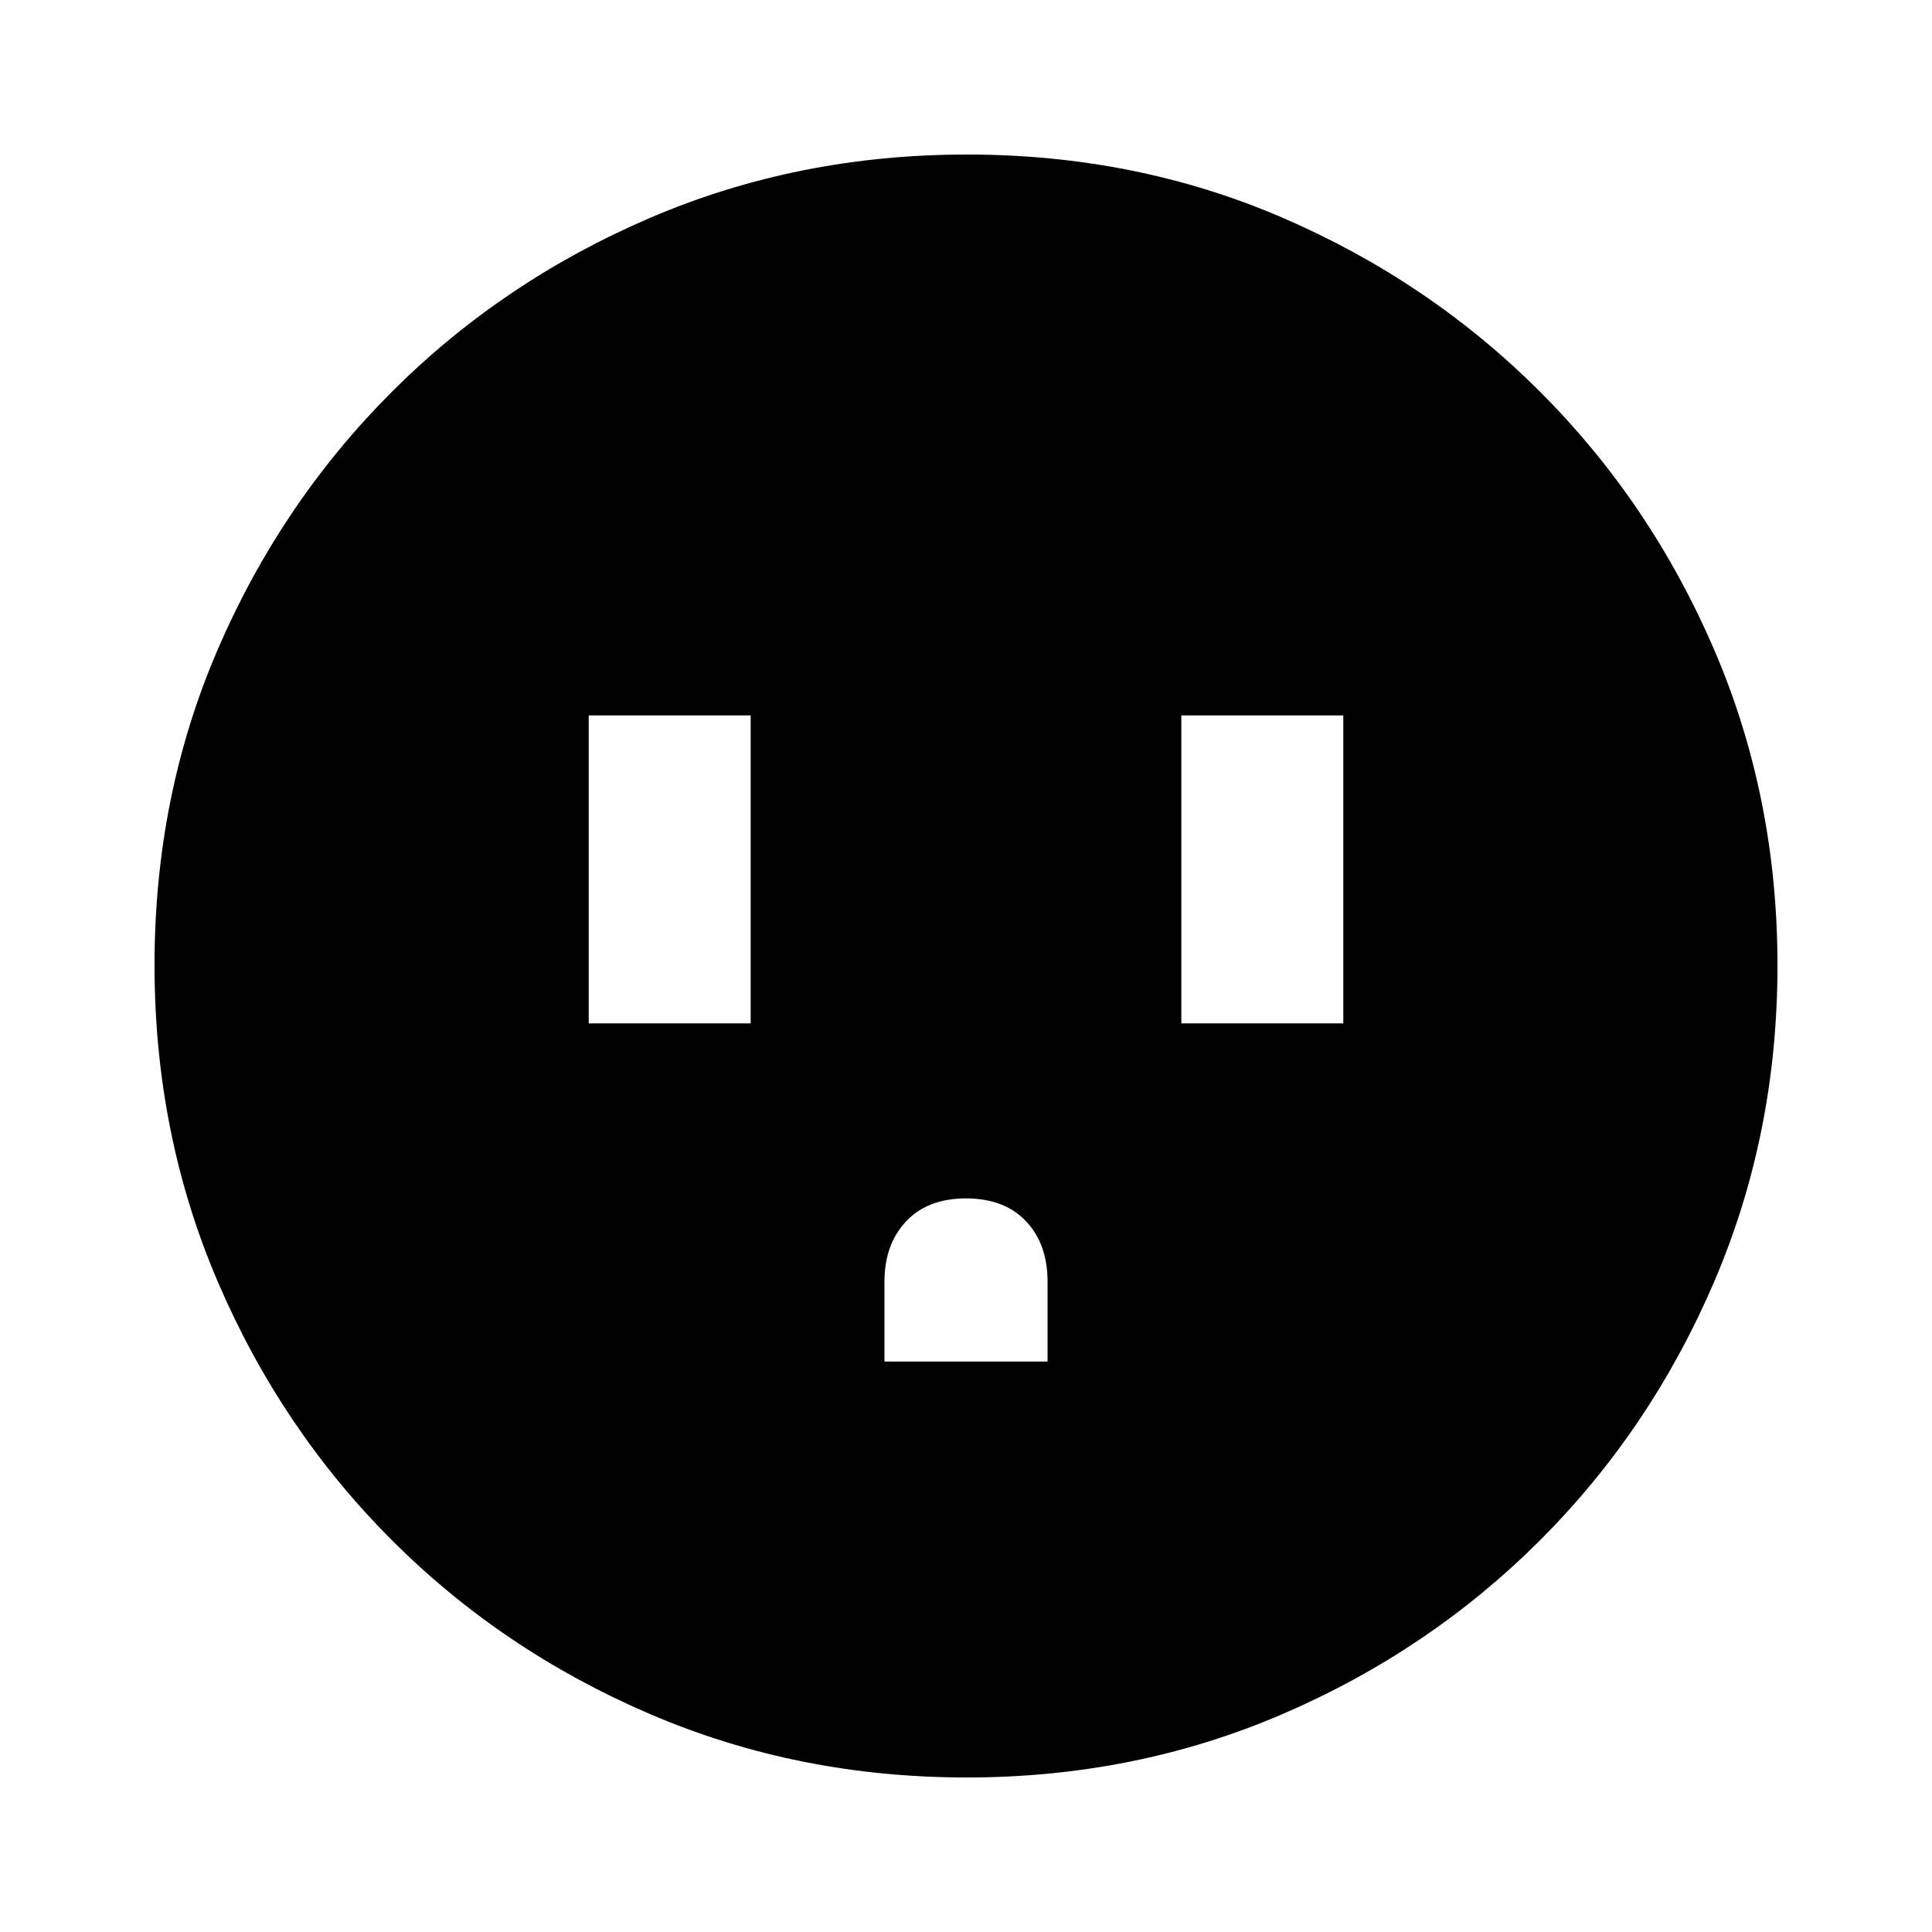<svg xmlns="http://www.w3.org/2000/svg" height="20" viewBox="0 -960 960 960" width="20"><path d="M292.522-451.478h80.479v-153.044h-80.479v153.044Zm146.956 168h81.044v-39.678q0-18.755-10.744-30.06-10.743-11.306-29.778-11.306-19.035 0-29.778 11.419-10.744 11.418-10.744 30.103v39.522Zm147.521-168h80.479v-153.044h-80.479v153.044ZM480.276-76.782q-83.798 0-157.182-31.46-73.385-31.46-128.388-86.464-55.004-55.003-86.464-128.346t-31.46-157.406q0-84.064 31.46-156.948 31.46-72.885 86.464-127.888 55.003-55.004 128.346-86.464t157.406-31.46q84.064 0 156.948 31.46 72.885 31.46 127.888 86.464 55.004 55.003 86.464 128.112t31.46 156.906q0 83.798-31.46 157.182-31.46 73.385-86.464 128.388-55.003 55.004-128.112 86.464t-156.906 31.46Z"/></svg>